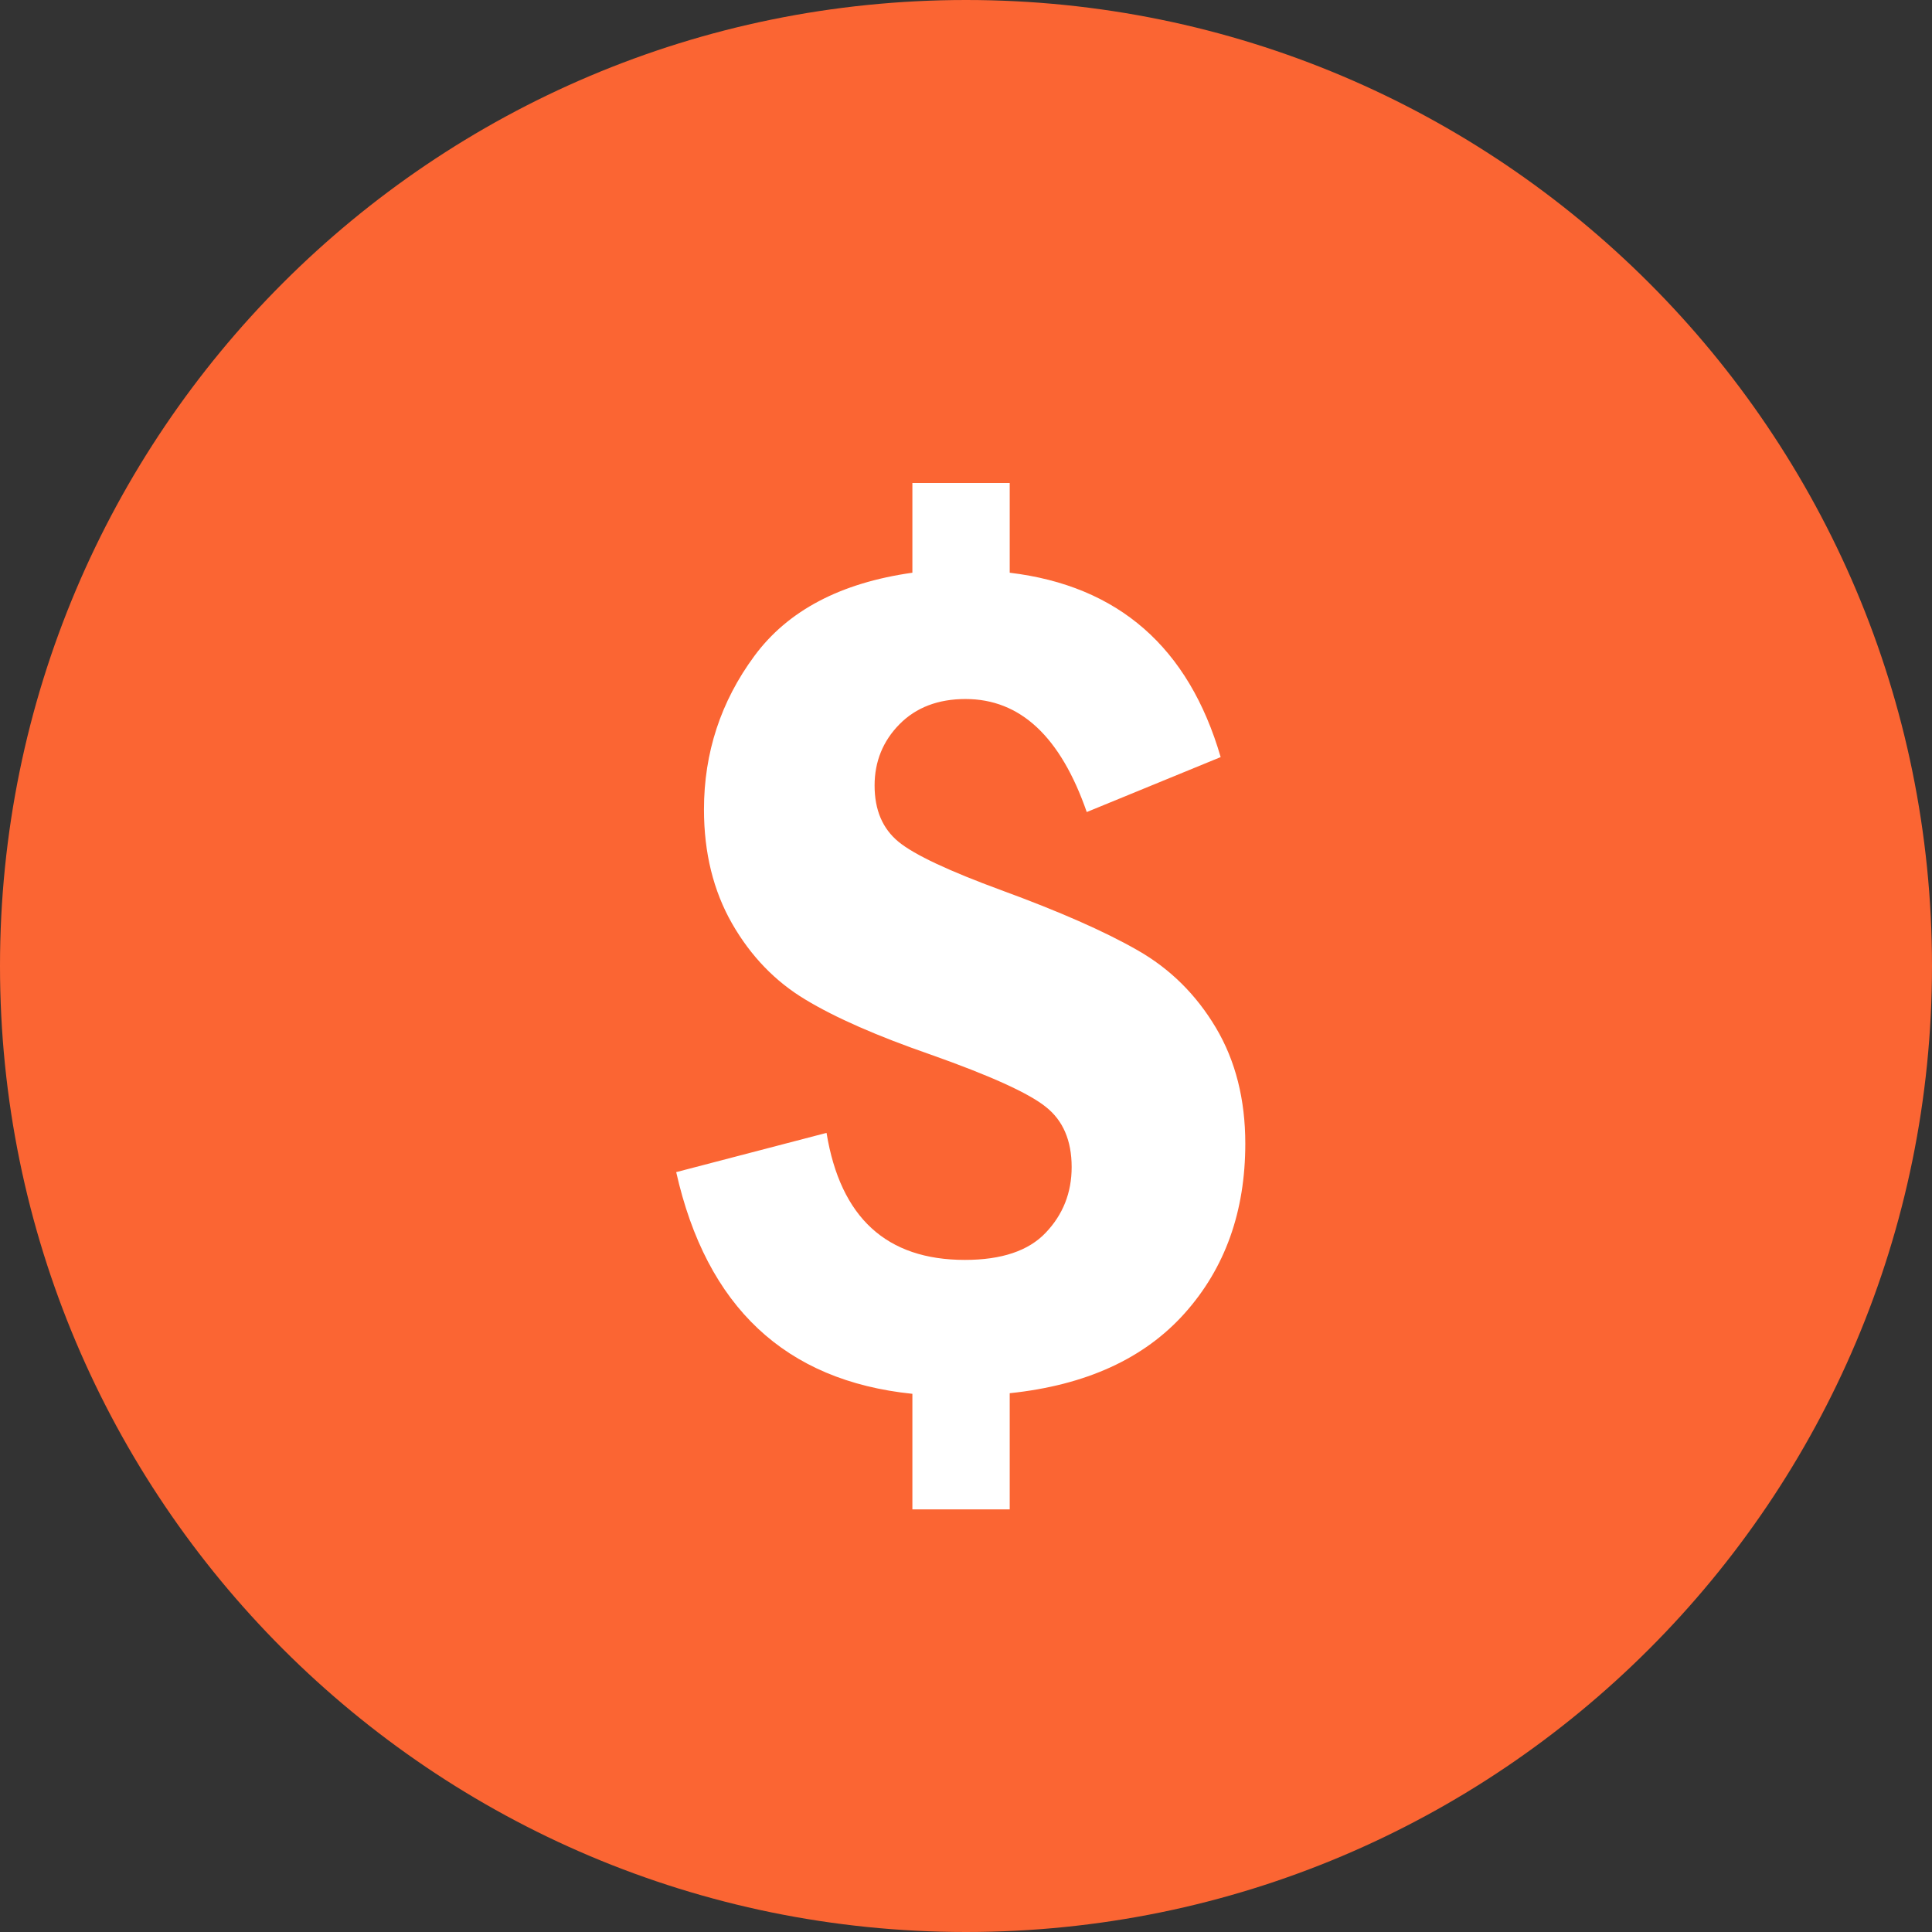 <svg width="16" height="16" viewBox="0 0 16 16" fill="none" xmlns="http://www.w3.org/2000/svg">
<rect x="0" y="0" width="16" height="16" fill="#333333" stroke="none"/>
<path fill-rule="evenodd" clip-rule="evenodd" d="M8 0C3.582 0 0 3.582 0 8C0 12.418 3.582 16 8 16C12.419 16 16 12.418 16 8C16 3.582 12.419 0 8 0Z" fill="#FB6533"/>
<path fill-rule="evenodd" clip-rule="evenodd" d="M9.811 10.876C9.476 11.251 8.993 11.472 8.362 11.538V12.5H7.556V11.543C6.503 11.435 5.851 10.822 5.6 9.707L6.845 9.382C6.96 10.084 7.342 10.434 7.991 10.434C8.294 10.434 8.518 10.359 8.66 10.209C8.803 10.059 8.875 9.878 8.875 9.665C8.875 9.445 8.803 9.278 8.66 9.166C8.518 9.052 8.2 8.908 7.708 8.734C7.265 8.58 6.919 8.429 6.67 8.278C6.421 8.129 6.218 7.919 6.063 7.649C5.908 7.378 5.83 7.063 5.83 6.704C5.83 6.234 5.969 5.81 6.247 5.433C6.524 5.057 6.96 4.827 7.556 4.743V4H8.362V4.743C9.261 4.851 9.844 5.36 10.109 6.27L9 6.725C8.783 6.101 8.45 5.789 7.996 5.789C7.769 5.789 7.586 5.859 7.449 5.998C7.312 6.137 7.243 6.307 7.243 6.505C7.243 6.708 7.309 6.863 7.442 6.972C7.574 7.08 7.859 7.213 8.294 7.373C8.772 7.548 9.147 7.713 9.418 7.868C9.691 8.023 9.907 8.238 10.07 8.512C10.232 8.785 10.313 9.105 10.313 9.471C10.313 10.033 10.146 10.501 9.811 10.876Z" fill="white"/>
</svg>
